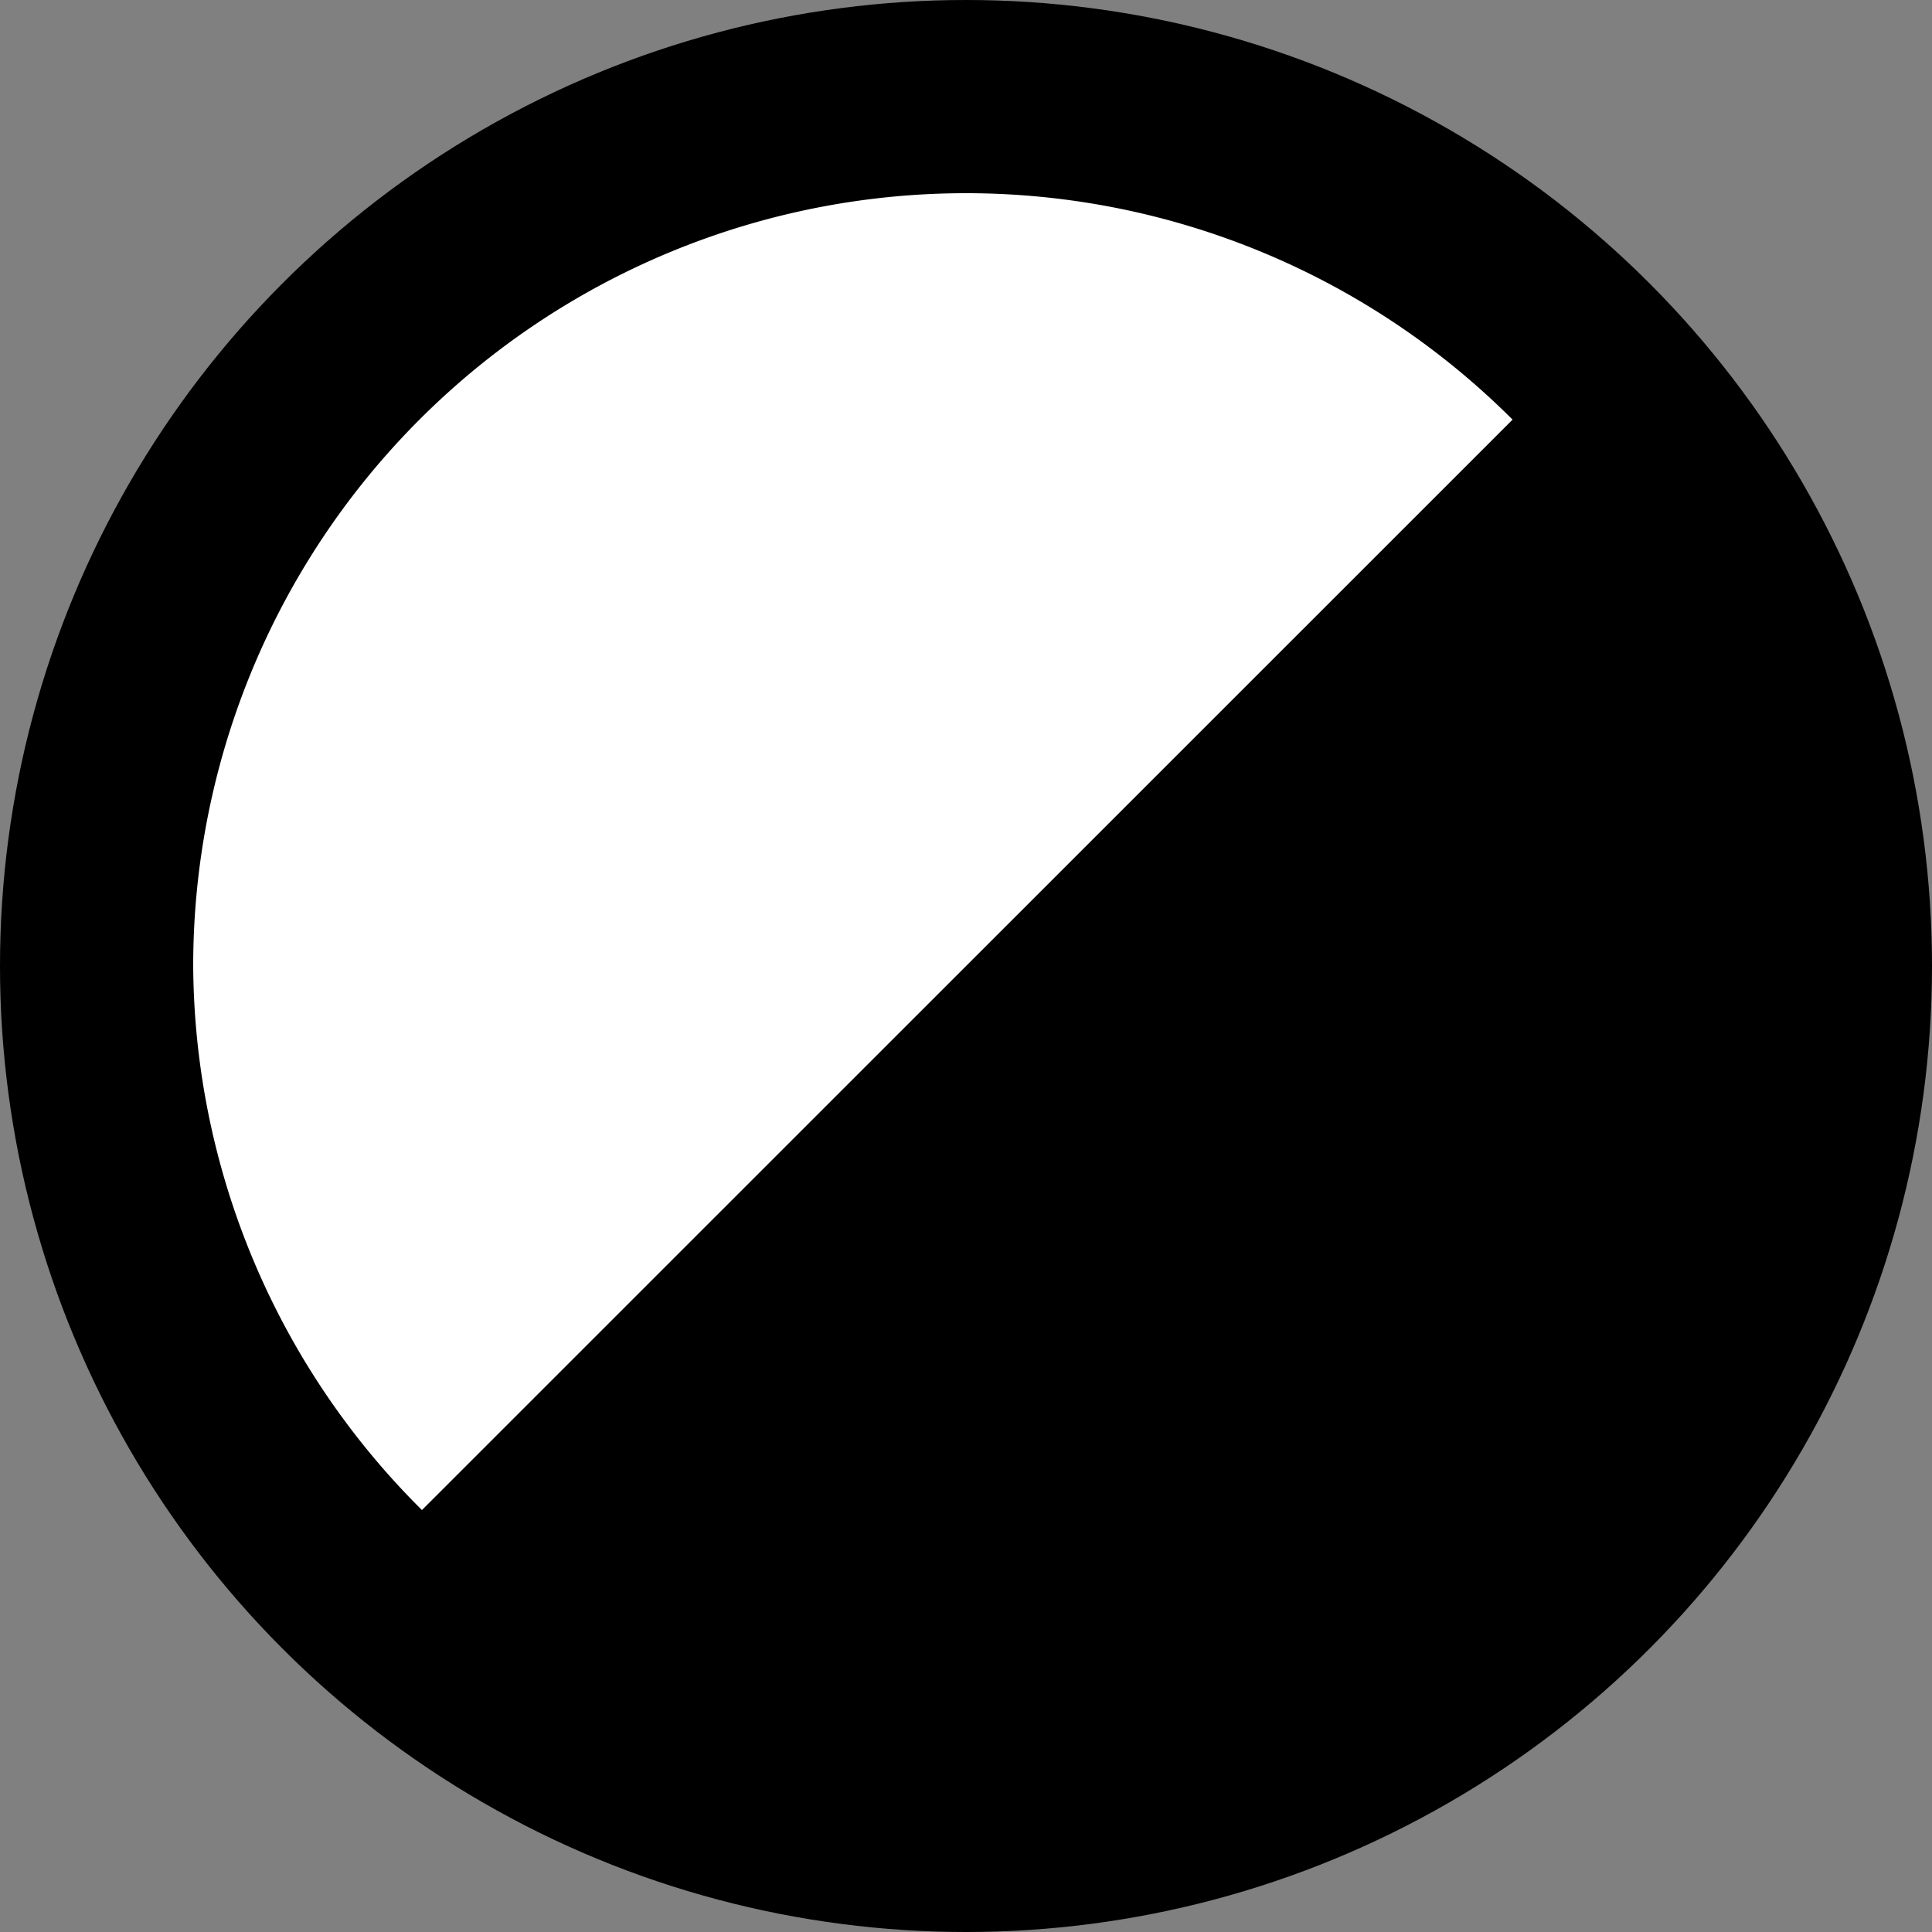 <?xml version="1.0" encoding="UTF-8" standalone="no"?>
<!-- Created with Inkscape (http://www.inkscape.org/) -->

<svg
   width="10"
   height="10"
   viewBox="0 0 10 10"
   id="svg2"
   version="1.1"
   xmlns="http://www.w3.org/2000/svg"
   xmlns:svg="http://www.w3.org/2000/svg"
   xmlns:rdf="http://www.w3.org/1999/02/22-rdf-syntax-ns#"
   xmlns:cc="http://creativecommons.org/ns#"
   xmlns:dc="http://purl.org/dc/elements/1.1/">
  <rect x="0" y="0" width="10" height="10" fill="#808080" stroke="none"/>
  <defs
     id="defs4" />
  <g
     id="layer1"
     transform="translate(0,-1042.362)">
    <g
       id="g4084">
      <circle
         r="5"
         cy="1047.362"
         cx="5"
         id="path4144"
         style="fill:#000000;fill-opacity:1;stroke:none;stroke-width:10;stroke-linecap:square;stroke-linejoin:miter;stroke-miterlimit:4;stroke-dasharray:none;stroke-dashoffset:0;stroke-opacity:1" />
      <path
         id="path4162"
         style="fill:#ffffff;fill-opacity:1;stroke:none;stroke-width:10;stroke-linecap:square;stroke-linejoin:miter;stroke-miterlimit:4;stroke-dasharray:none;stroke-dashoffset:0;stroke-opacity:1"
         d="m 5,1043.362 a 4,4 0 0 0 -4,4 4,4 0 0 0 1.184,2.816 l 5.645,-5.644 A 4,4 0 0 0 5,1043.362 Z" />
      <path
         style="fill:#000000"
         d="m -1,1053.362 12,-12"
         id="path4017" />
      <path
         style="fill:#000000"
         d="M 11,1053.362 H -1"
         id="path4019" />
    </g>
  </g>
</svg>
